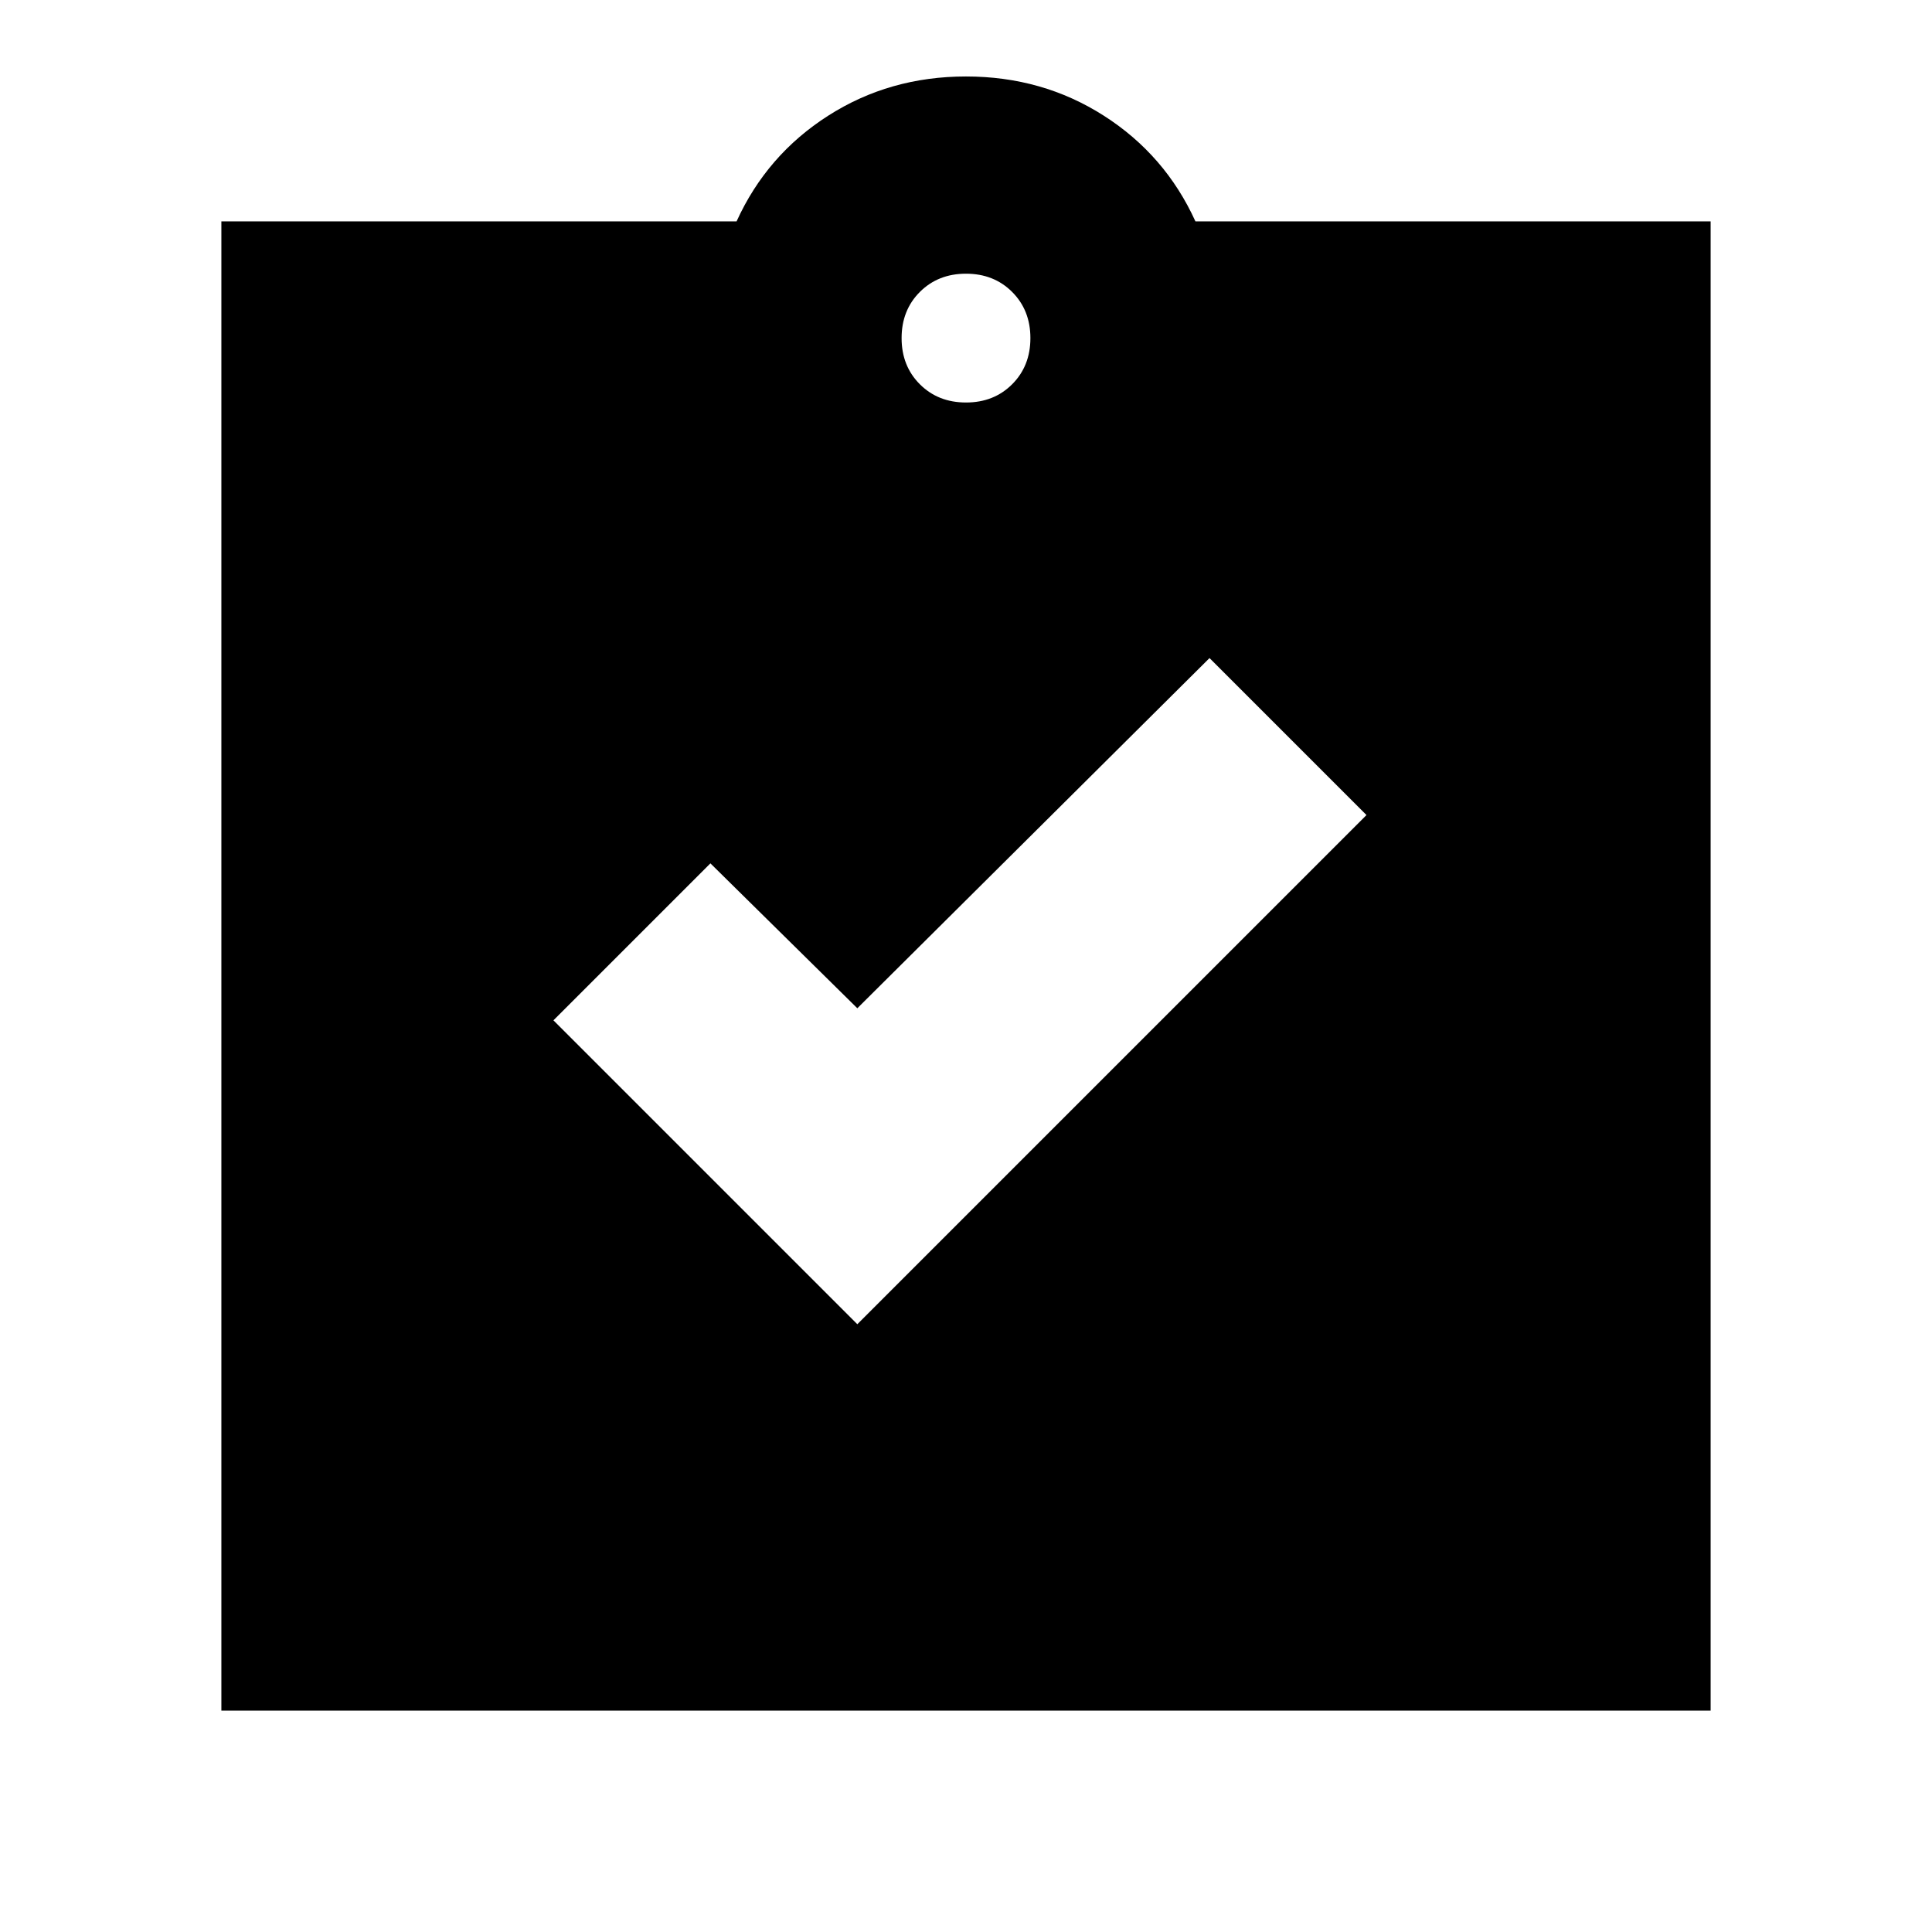 <svg xmlns="http://www.w3.org/2000/svg" height="20" viewBox="0 -960 960 960" width="20"><path d="m426-302 253-253-78-78-175 174-73-72-78 78 151 151ZM110-110v-740h256q15-33 45.5-52.5T480-922q38 0 68.5 19.5T594-850h256v740H110Zm370-650q13.867 0 22.933-9.067Q512-778.133 512-792q0-13.867-9.067-22.933Q493.867-824 480-824q-13.867 0-22.933 9.067Q448-805.867 448-792q0 13.867 9.067 22.933Q466.133-760 480-760Z"/></svg>